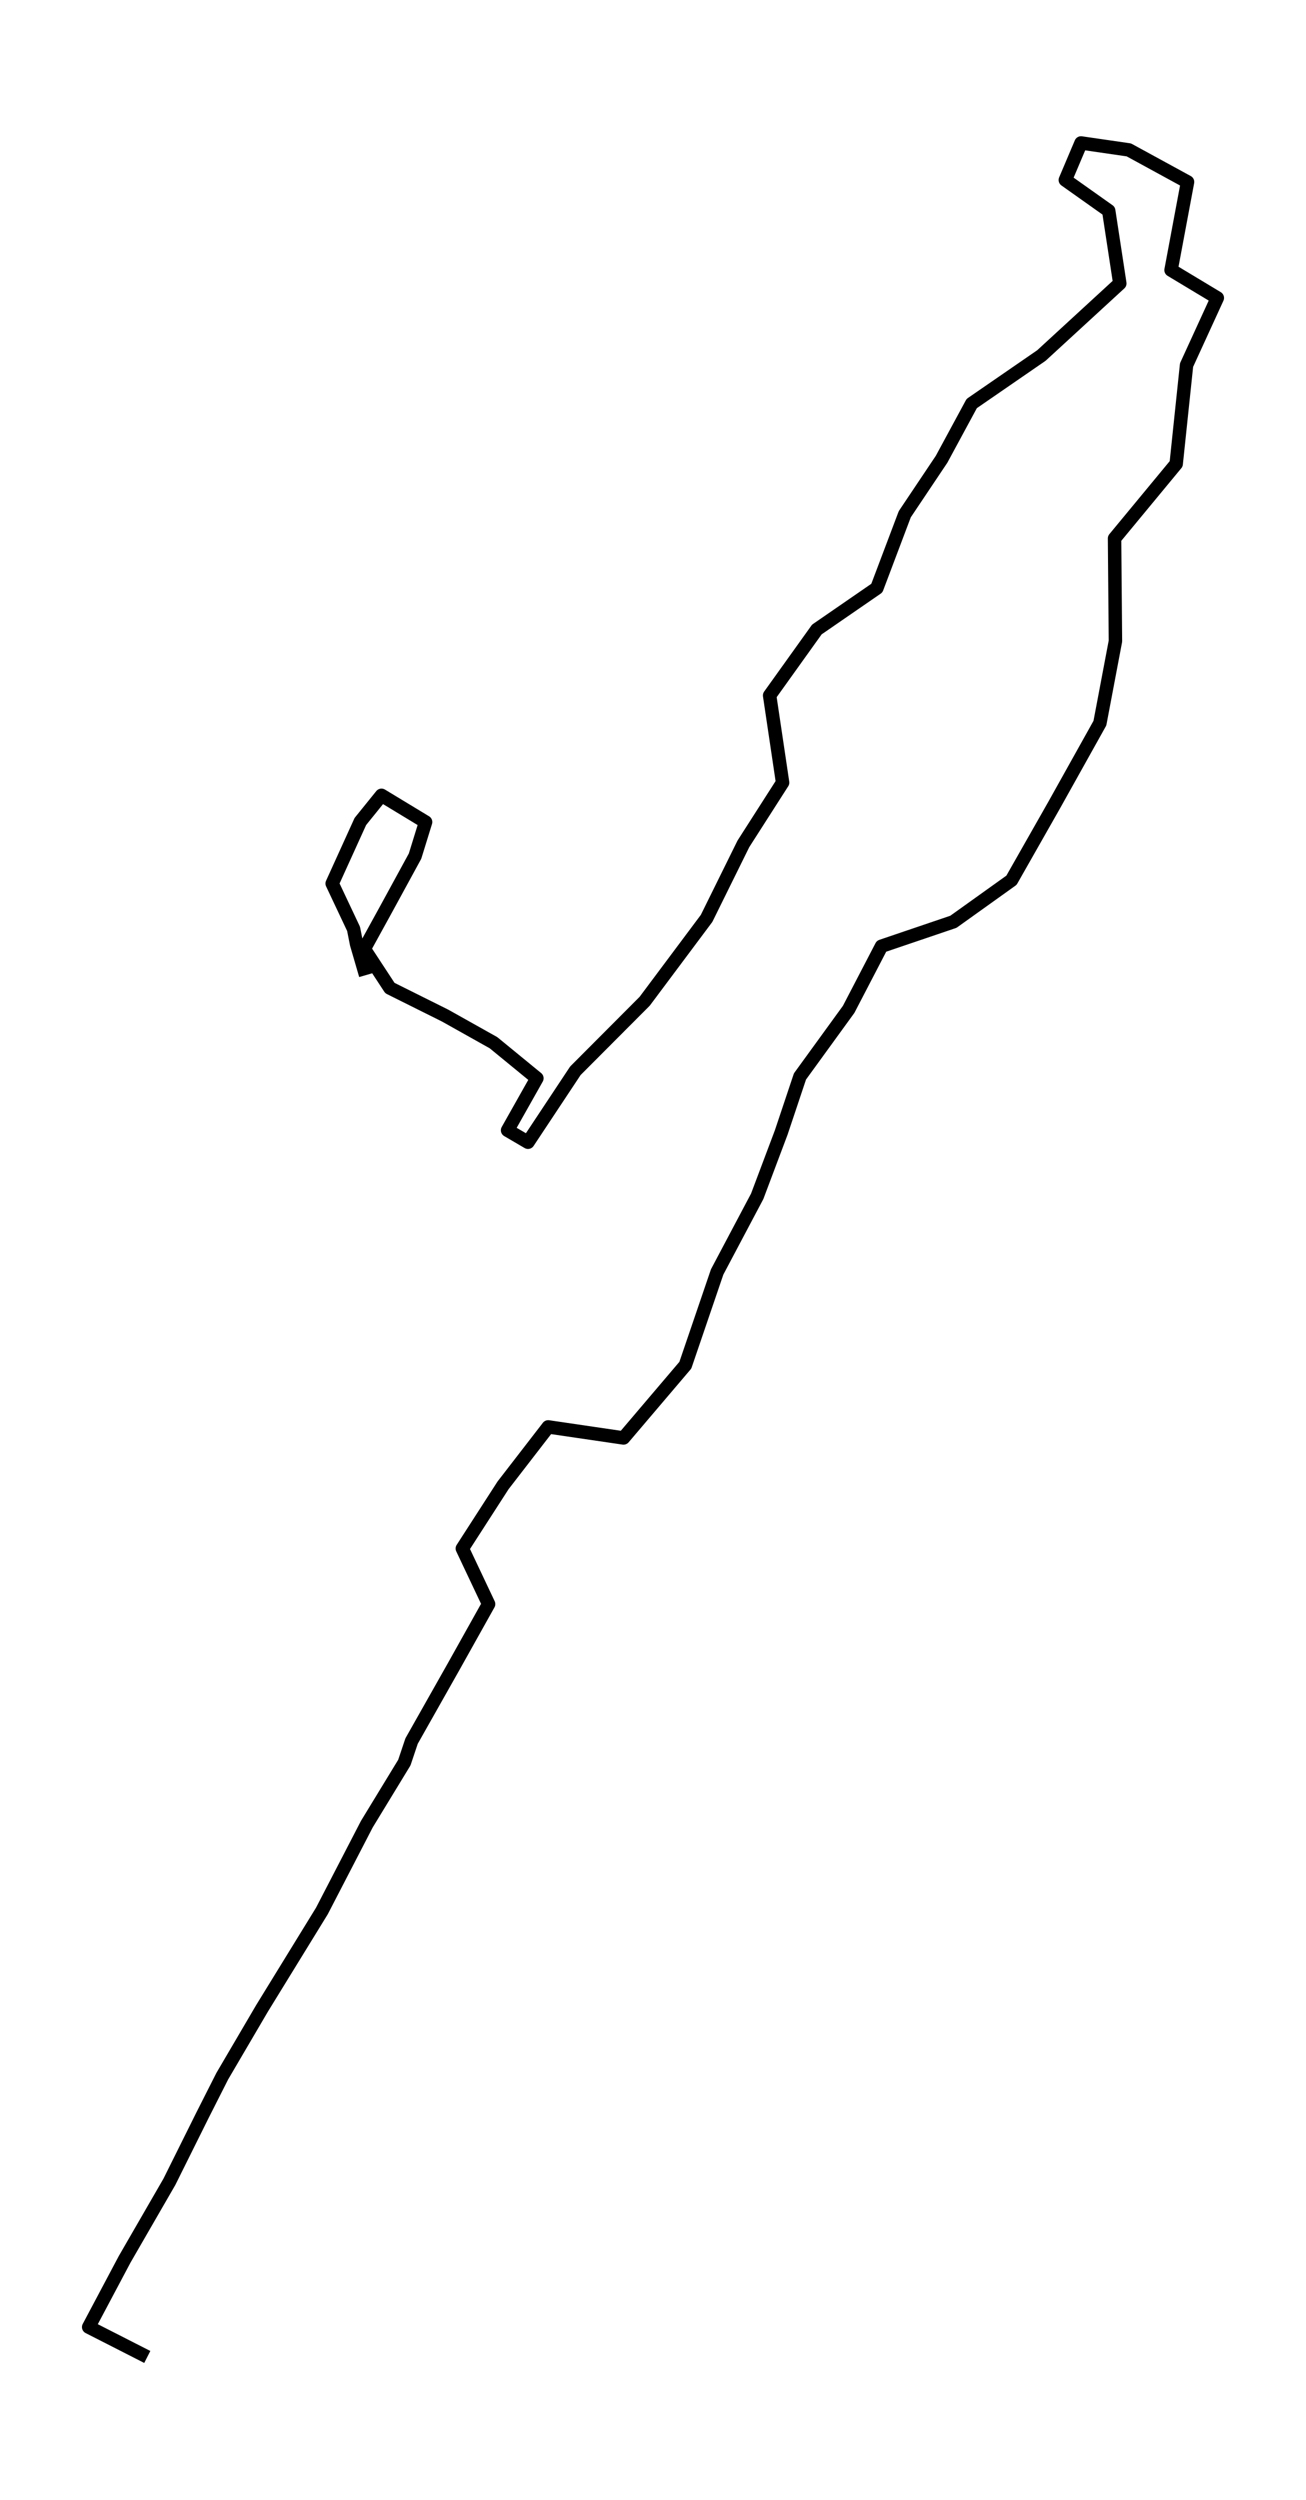 <?xml version="1.0" encoding="utf-8" standalone="no"?>
<!DOCTYPE svg PUBLIC "-//W3C//DTD SVG 1.1//EN"
  "http://www.w3.org/Graphics/SVG/1.1/DTD/svg11.dtd">
<svg height="558pt" version="1.1" viewBox="0 0 291.606 558" width="291.606pt" xmlns="http://www.w3.org/2000/svg" xmlns:xlink="http://www.w3.org/1999/xlink">
 <defs>
  <style type="text/css">*{stroke-linecap:butt;stroke-linejoin:round;}</style>
 </defs>
 <g id="figure_1">
  <g id="patch_1">
   <path d="M 0 558 
L 291.606 558 
L 291.606 0 
L 0 0 
z
" style="fill:none;"/>
  </g>
  <g id="axes_1">
   <g id="LineCollection_1">
    <path clip-path="url(#p5ef606a1db)" d="M 32.887 526.091 
L 19.8 519.421 
L 27.835 504.289 
L 37.821 486.999 
L 45.276 472.013 
L 49.624 463.426 
L 58.517 448.266 
L 71.874 426.542 
L 81.911 407.161 
L 90.283 393.424 
L 91.896 388.622 
L 101.353 371.884 
L 109.095 358.04 
L 103.23 345.639 
L 112.314 331.553 
L 122.401 318.493 
L 139.219 320.962 
L 153.024 304.727 
L 160.128 283.903 
L 169.072 267.02 
L 174.439 252.76 
L 178.618 240.271 
L 189.49 225.295 
L 196.821 211.2 
L 212.877 205.749 
L 225.846 196.475 
L 235.369 179.717 
L 245.589 161.411 
L 249.056 143.104 
L 248.859 120.18 
L 262.619 103.538 
L 264.936 81.485 
L 271.805 66.499 
L 261.476 60.284 
L 265.156 40.612 
L 252.048 33.458 
L 241.373 31.909 
L 237.869 40.177 
L 247.554 47.04 
L 250.032 63.266 
L 232.524 79.355 
L 216.967 90.072 
L 210.237 102.512 
L 202.019 114.778 
L 195.787 131.274 
L 182.386 140.51 
L 171.844 155.234 
L 174.739 174.683 
L 165.986 188.353 
L 157.767 204.994 
L 143.948 223.485 
L 128.472 239.003 
L 117.893 254.957 
L 113.333 252.286 
L 119.879 240.678 
L 110.188 232.74 
L 99.374 226.679 
L 87.057 220.542 
L 81.332 211.81 
L 86.17 203.01 
L 92.673 191.092 
L 95.026 183.483 
L 85.181 177.52 
L 80.459 183.367 
L 74.169 197.211 
L 78.949 207.337 
L 79.623 210.745 
L 81.64 217.667 
" style="fill:none;stroke:#000000;stroke-width:3;"/>
   </g>
  </g>
 </g>
 <defs>
  <clipPath id="p5ef606a1db">
   <rect height="543.6" width="277.206" x="7.2" y="7.2"/>
  </clipPath>
 </defs>
</svg>
